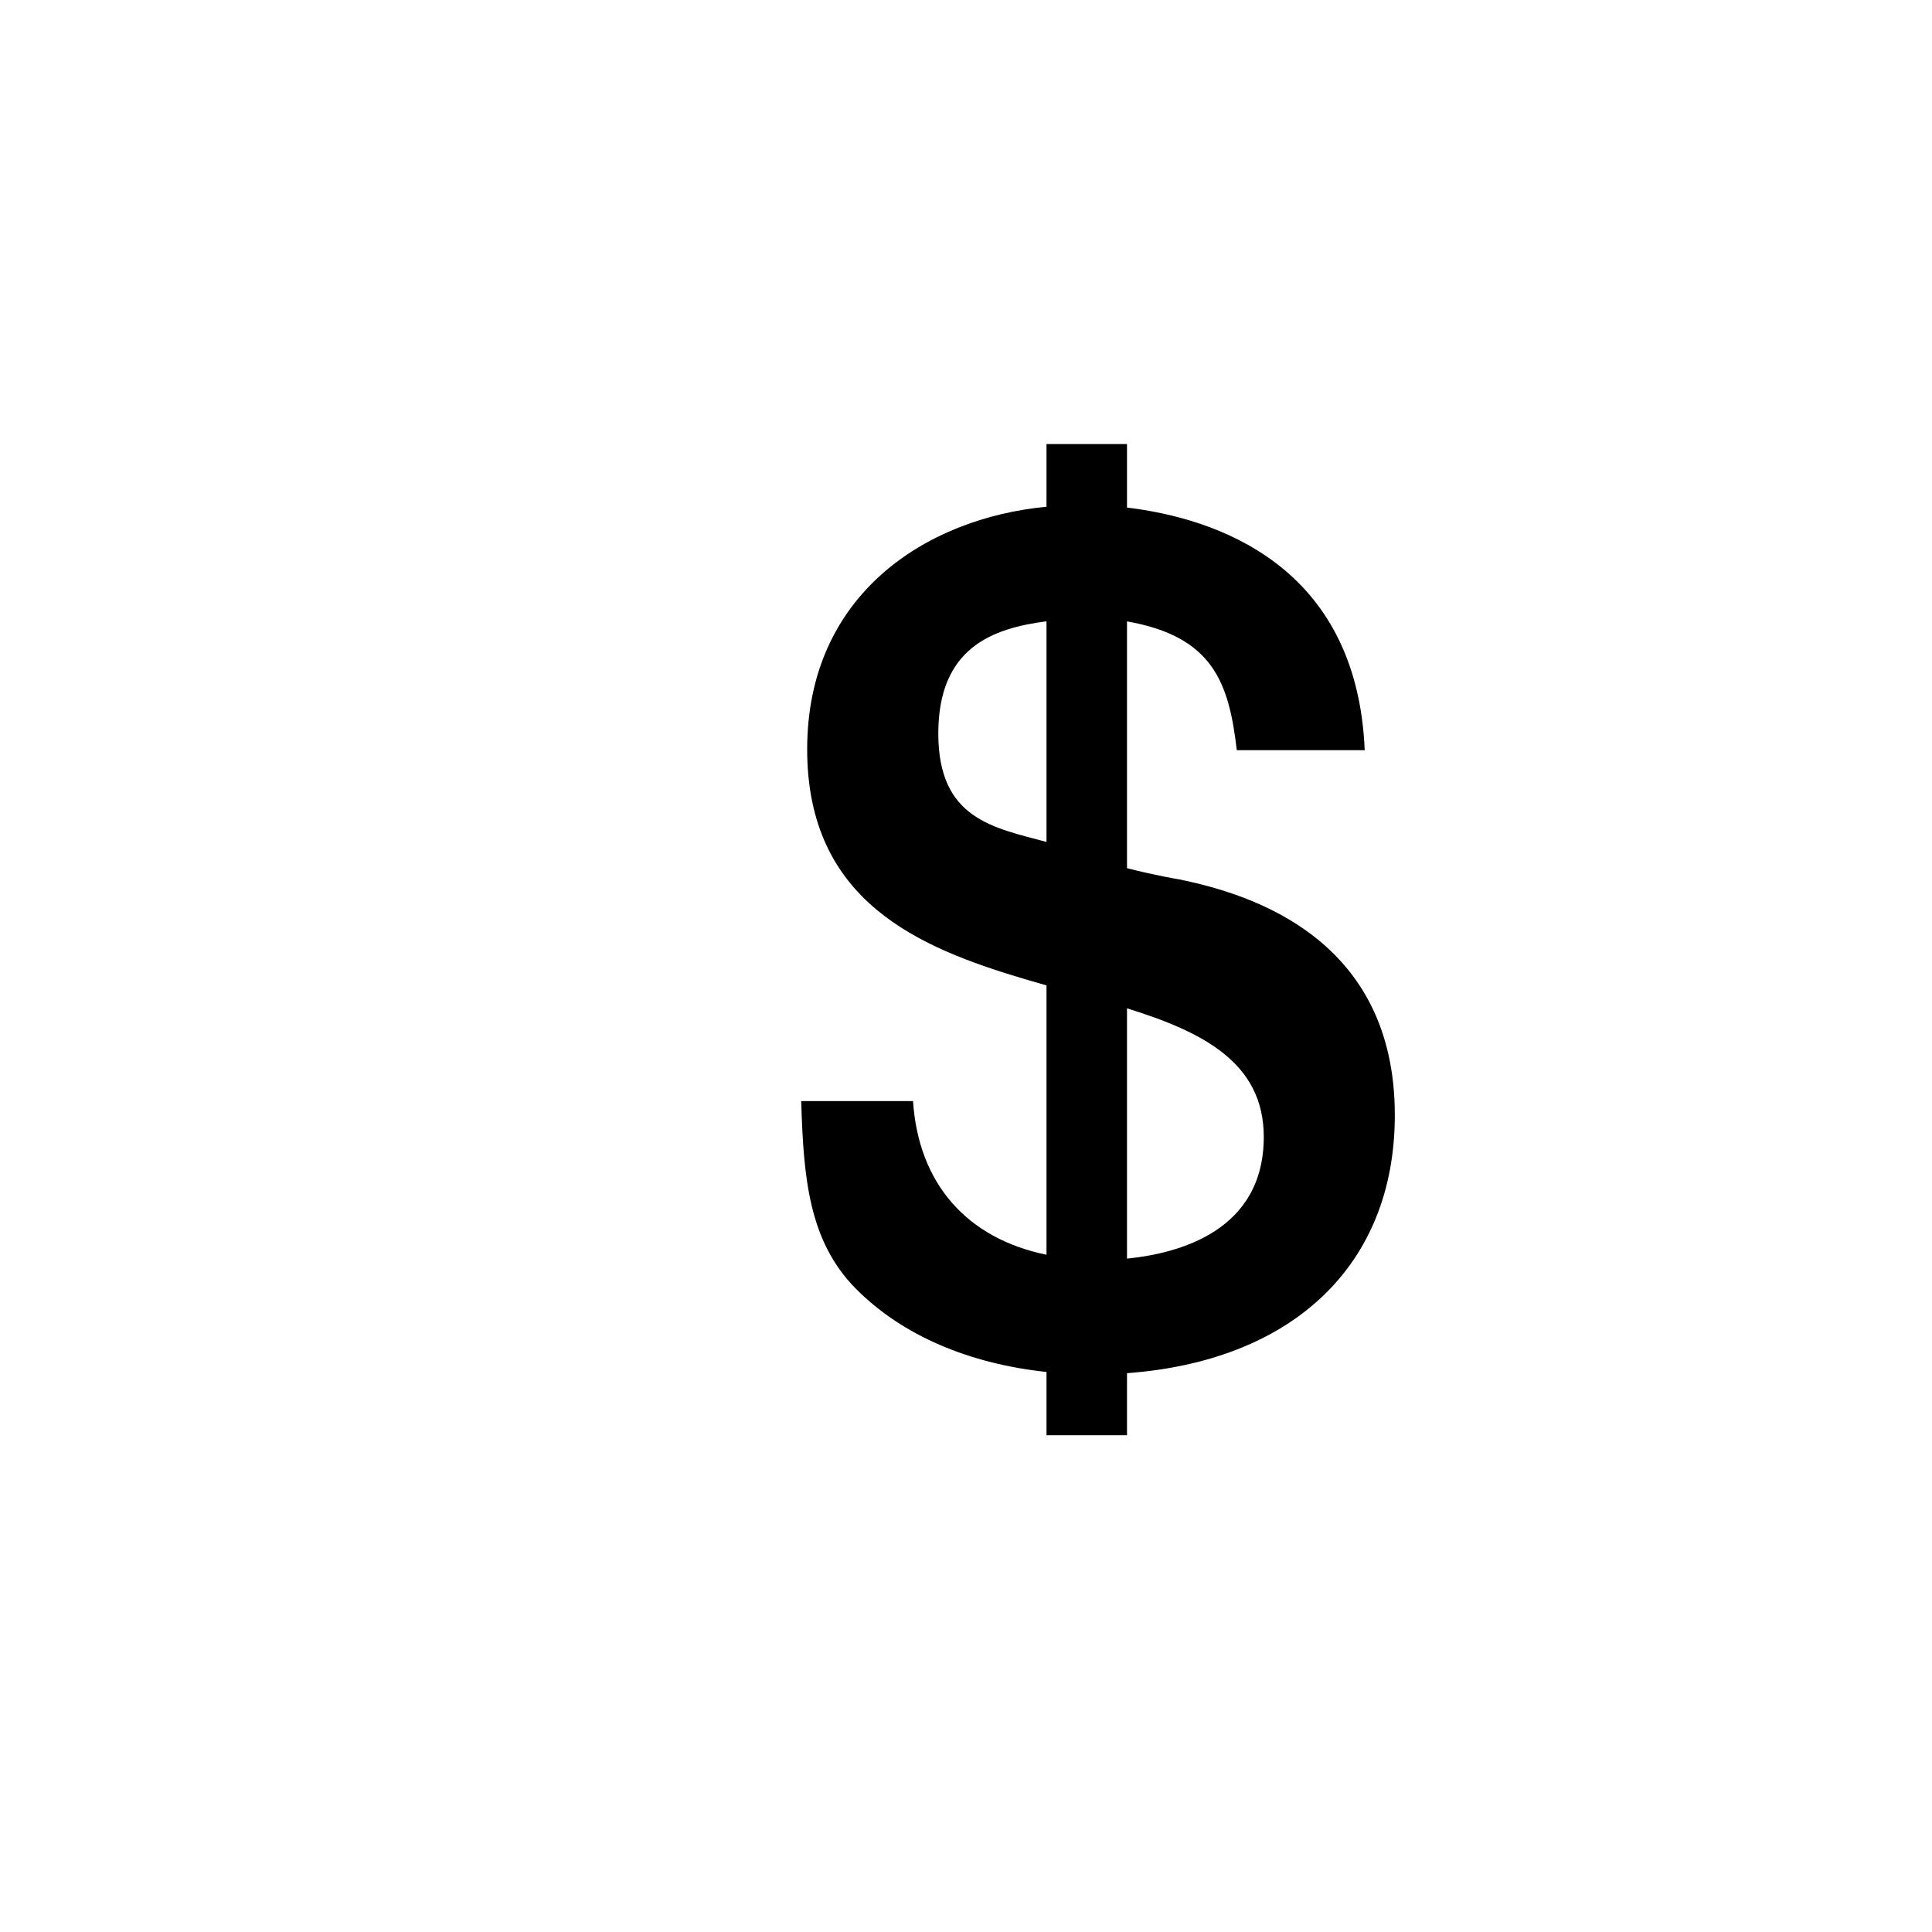 <?xml version="1.0" encoding="utf-8"?>
<!-- Generator: Adobe Illustrator 19.1.0, SVG Export Plug-In . SVG Version: 6.00 Build 0)  -->
<svg version="1.1" id="Layer_1" xmlns="http://www.w3.org/2000/svg" xmlns:xlink="http://www.w3.org/1999/xlink" x="0px" y="0px"
	 viewBox="0 0 24 24" style="enable-background:new 0 0 24 24;" xml:space="preserve">
<g id="usd_1_">
	<path id="usd" d="M17.327,13.852c0-2.184-1.765-2.743-2.684-2.929c0,0-0.269-0.043-0.643-0.138V7.719
		c1.062,0.188,1.266,0.752,1.364,1.6h1.589c-0.097-2.31-1.86-2.882-2.953-3.014V5.516h-1v0.779
		c-1.497,0.142-2.973,1.091-2.973,3.013c0,1.893,1.394,2.465,2.7,2.854c0.087,0.026,0.174,0.051,0.273,0.079v3.346
		c-0.984-0.202-1.59-0.878-1.658-1.909H9.953c0.028,0.957,0.095,1.741,0.679,2.331c0.578,0.583,1.41,0.932,2.368,1.034v0.786h1
		v-0.771C16.058,16.907,17.327,15.717,17.327,13.852z M11.656,9.112c0-1.065,0.671-1.307,1.344-1.394v2.741
		C12.344,10.281,11.656,10.178,11.656,9.112z M14,15.635v-3.109c0.937,0.291,1.699,0.672,1.699,1.597
		C15.699,15.291,14.646,15.57,14,15.635z"/>
</g>
</svg>
